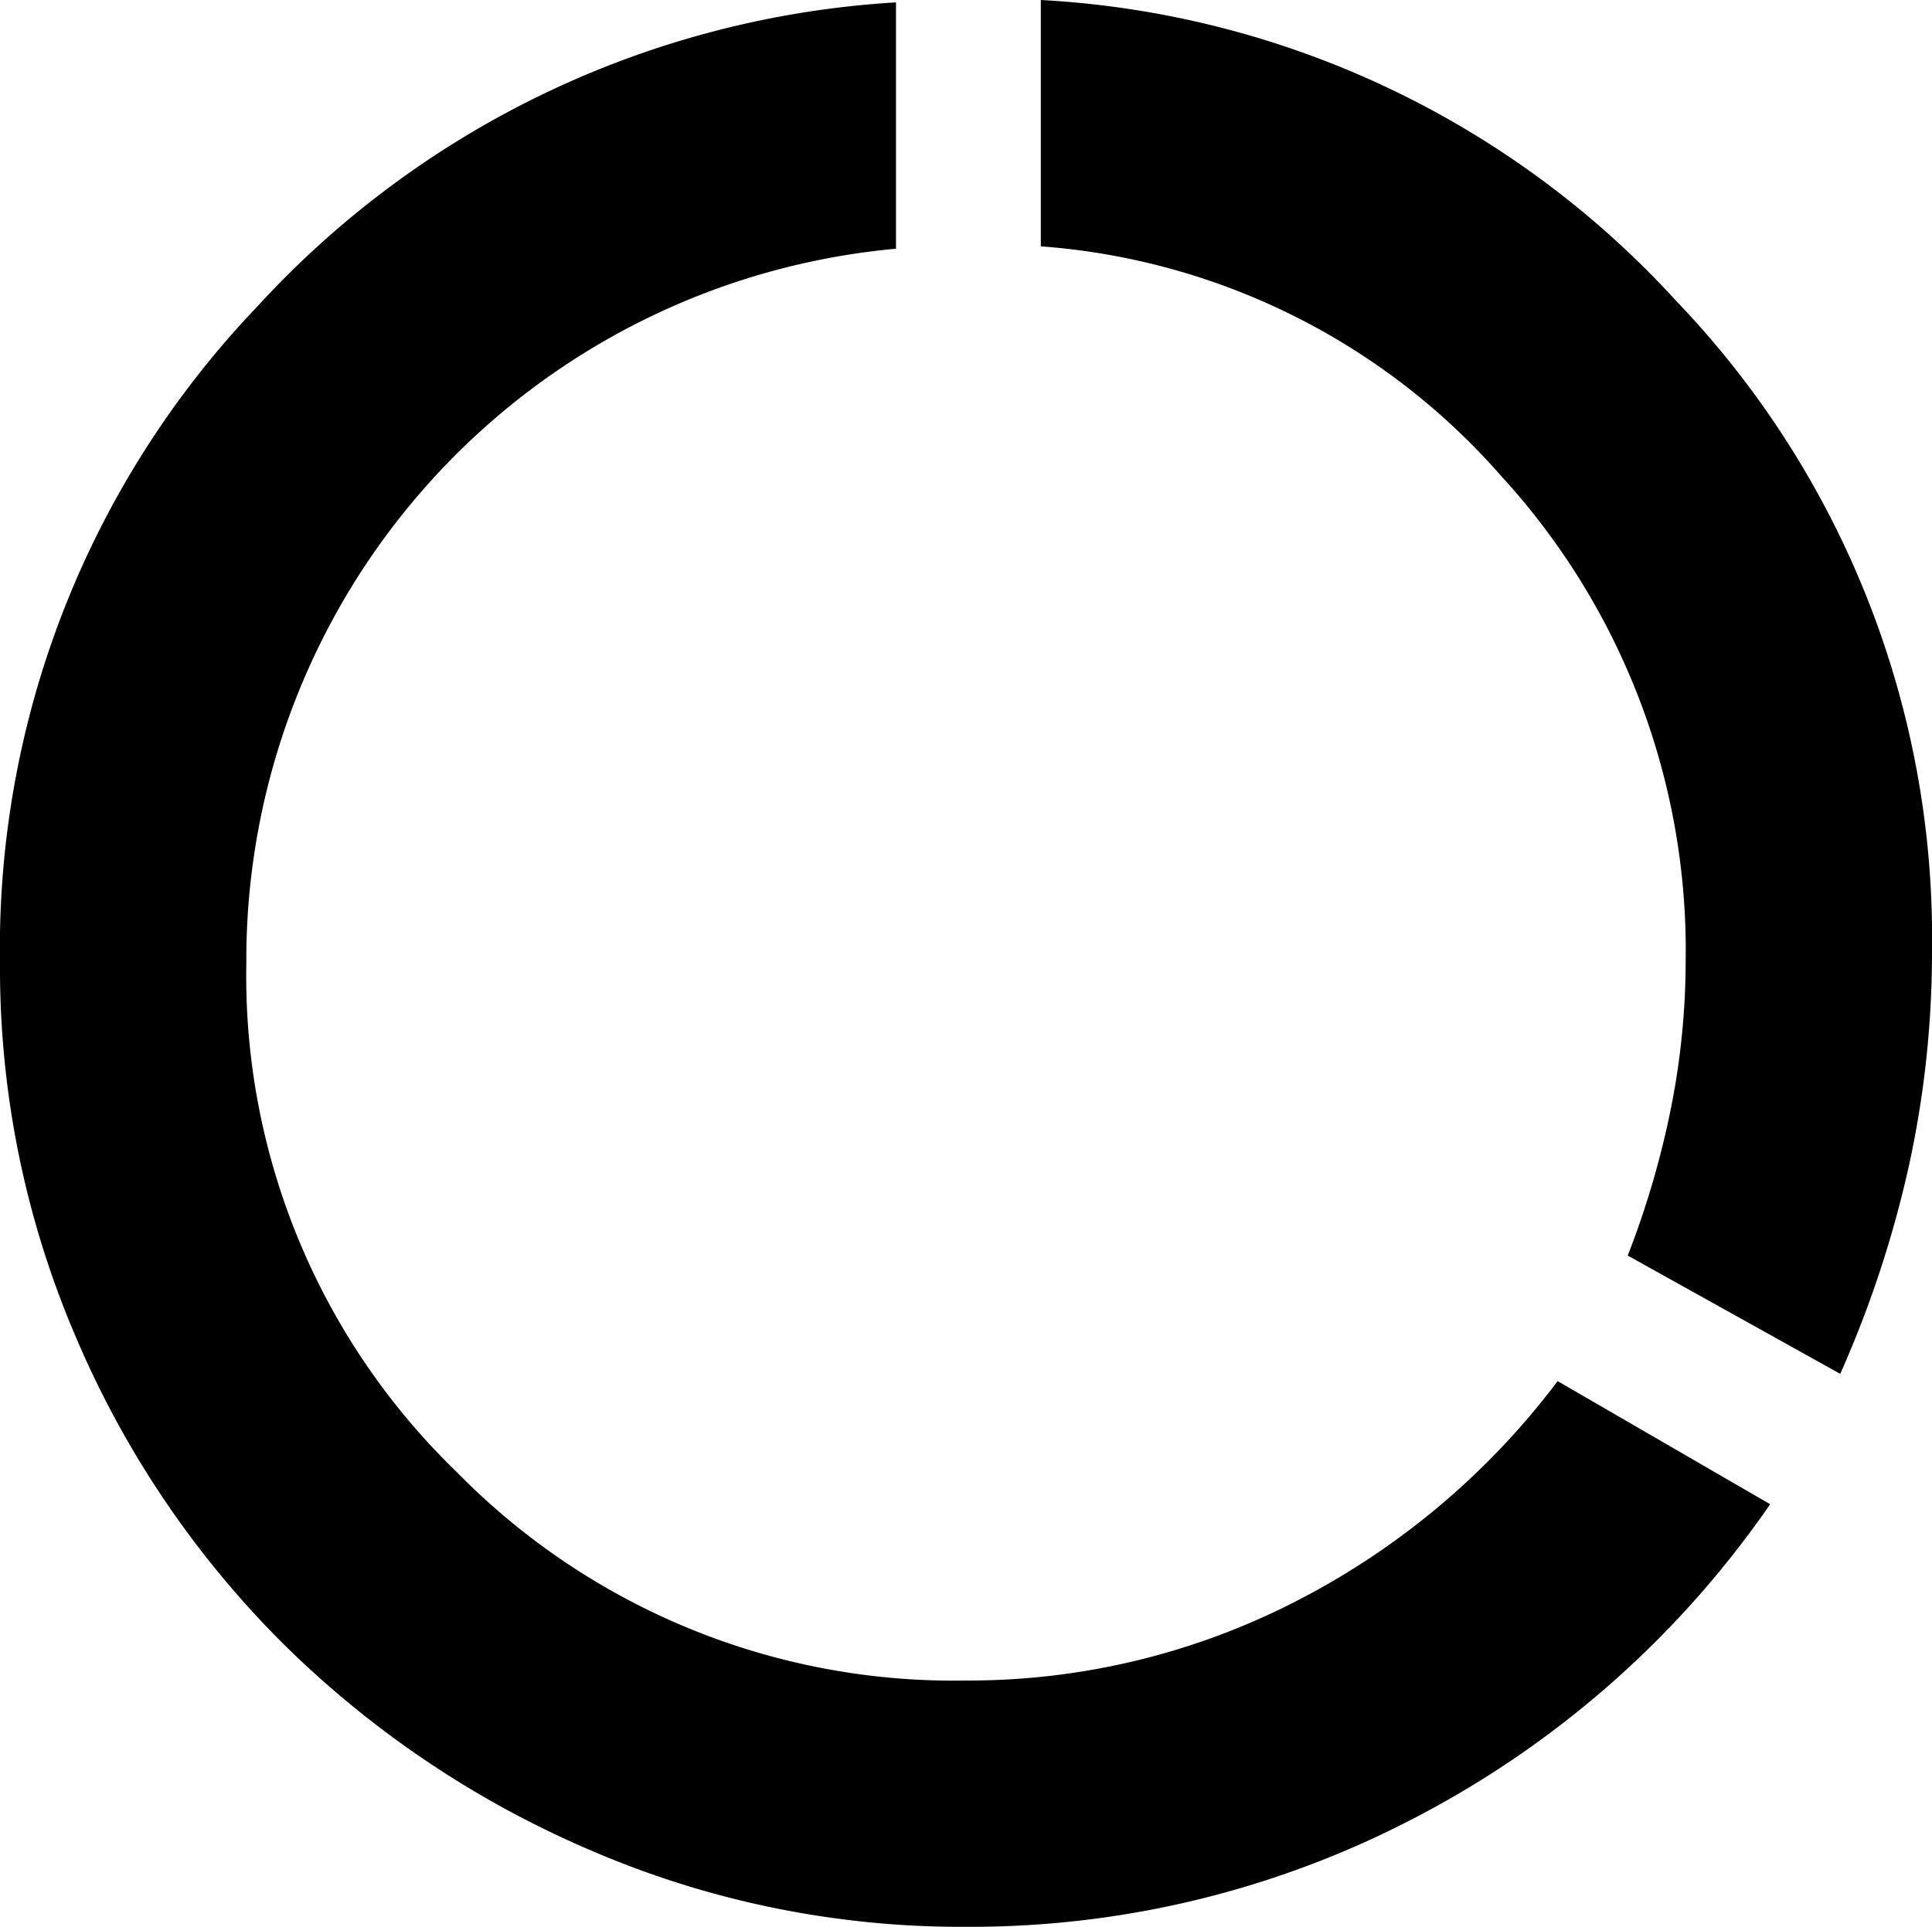 <svg xmlns="http://www.w3.org/2000/svg" width="30" height="29.925" viewBox="0 0 30 29.925">
  <path id="data_usage_FILL0_wght400_GRAD0_opsz48"
        d="M19.05,34.025a14.514,14.514,0,0,1-5.812-1.181,15.376,15.376,0,0,1-4.781-3.206,14.991,14.991,0,0,1-3.225-4.763A14.514,14.514,0,0,1,4.05,19.062a14.426,14.426,0,0,1,3.994-10.2,14.624,14.624,0,0,1,9.919-4.725V7.963a11.091,11.091,0,0,0-10.088,11.1,10.713,10.713,0,0,0,3.262,7.894A10.806,10.806,0,0,0,19.05,30.2a11.11,11.11,0,0,0,5.1-1.219,11.832,11.832,0,0,0,4.087-3.431l3.3,1.912A15.223,15.223,0,0,1,26.081,32.3,14.889,14.889,0,0,1,19.05,34.025Zm13.575-8.588-3.3-1.837A13.727,13.727,0,0,0,30,21.294a11.731,11.731,0,0,0,.225-2.269,10.9,10.9,0,0,0-2.869-7.537,10.526,10.526,0,0,0-7.144-3.562V4.1a14.406,14.406,0,0,1,9.862,4.669A14.3,14.3,0,0,1,34.05,18.875a15.509,15.509,0,0,1-.356,3.319A16.982,16.982,0,0,1,32.625,25.437Z"
        transform="translate(-4.05 -4.1)"/>
</svg>
